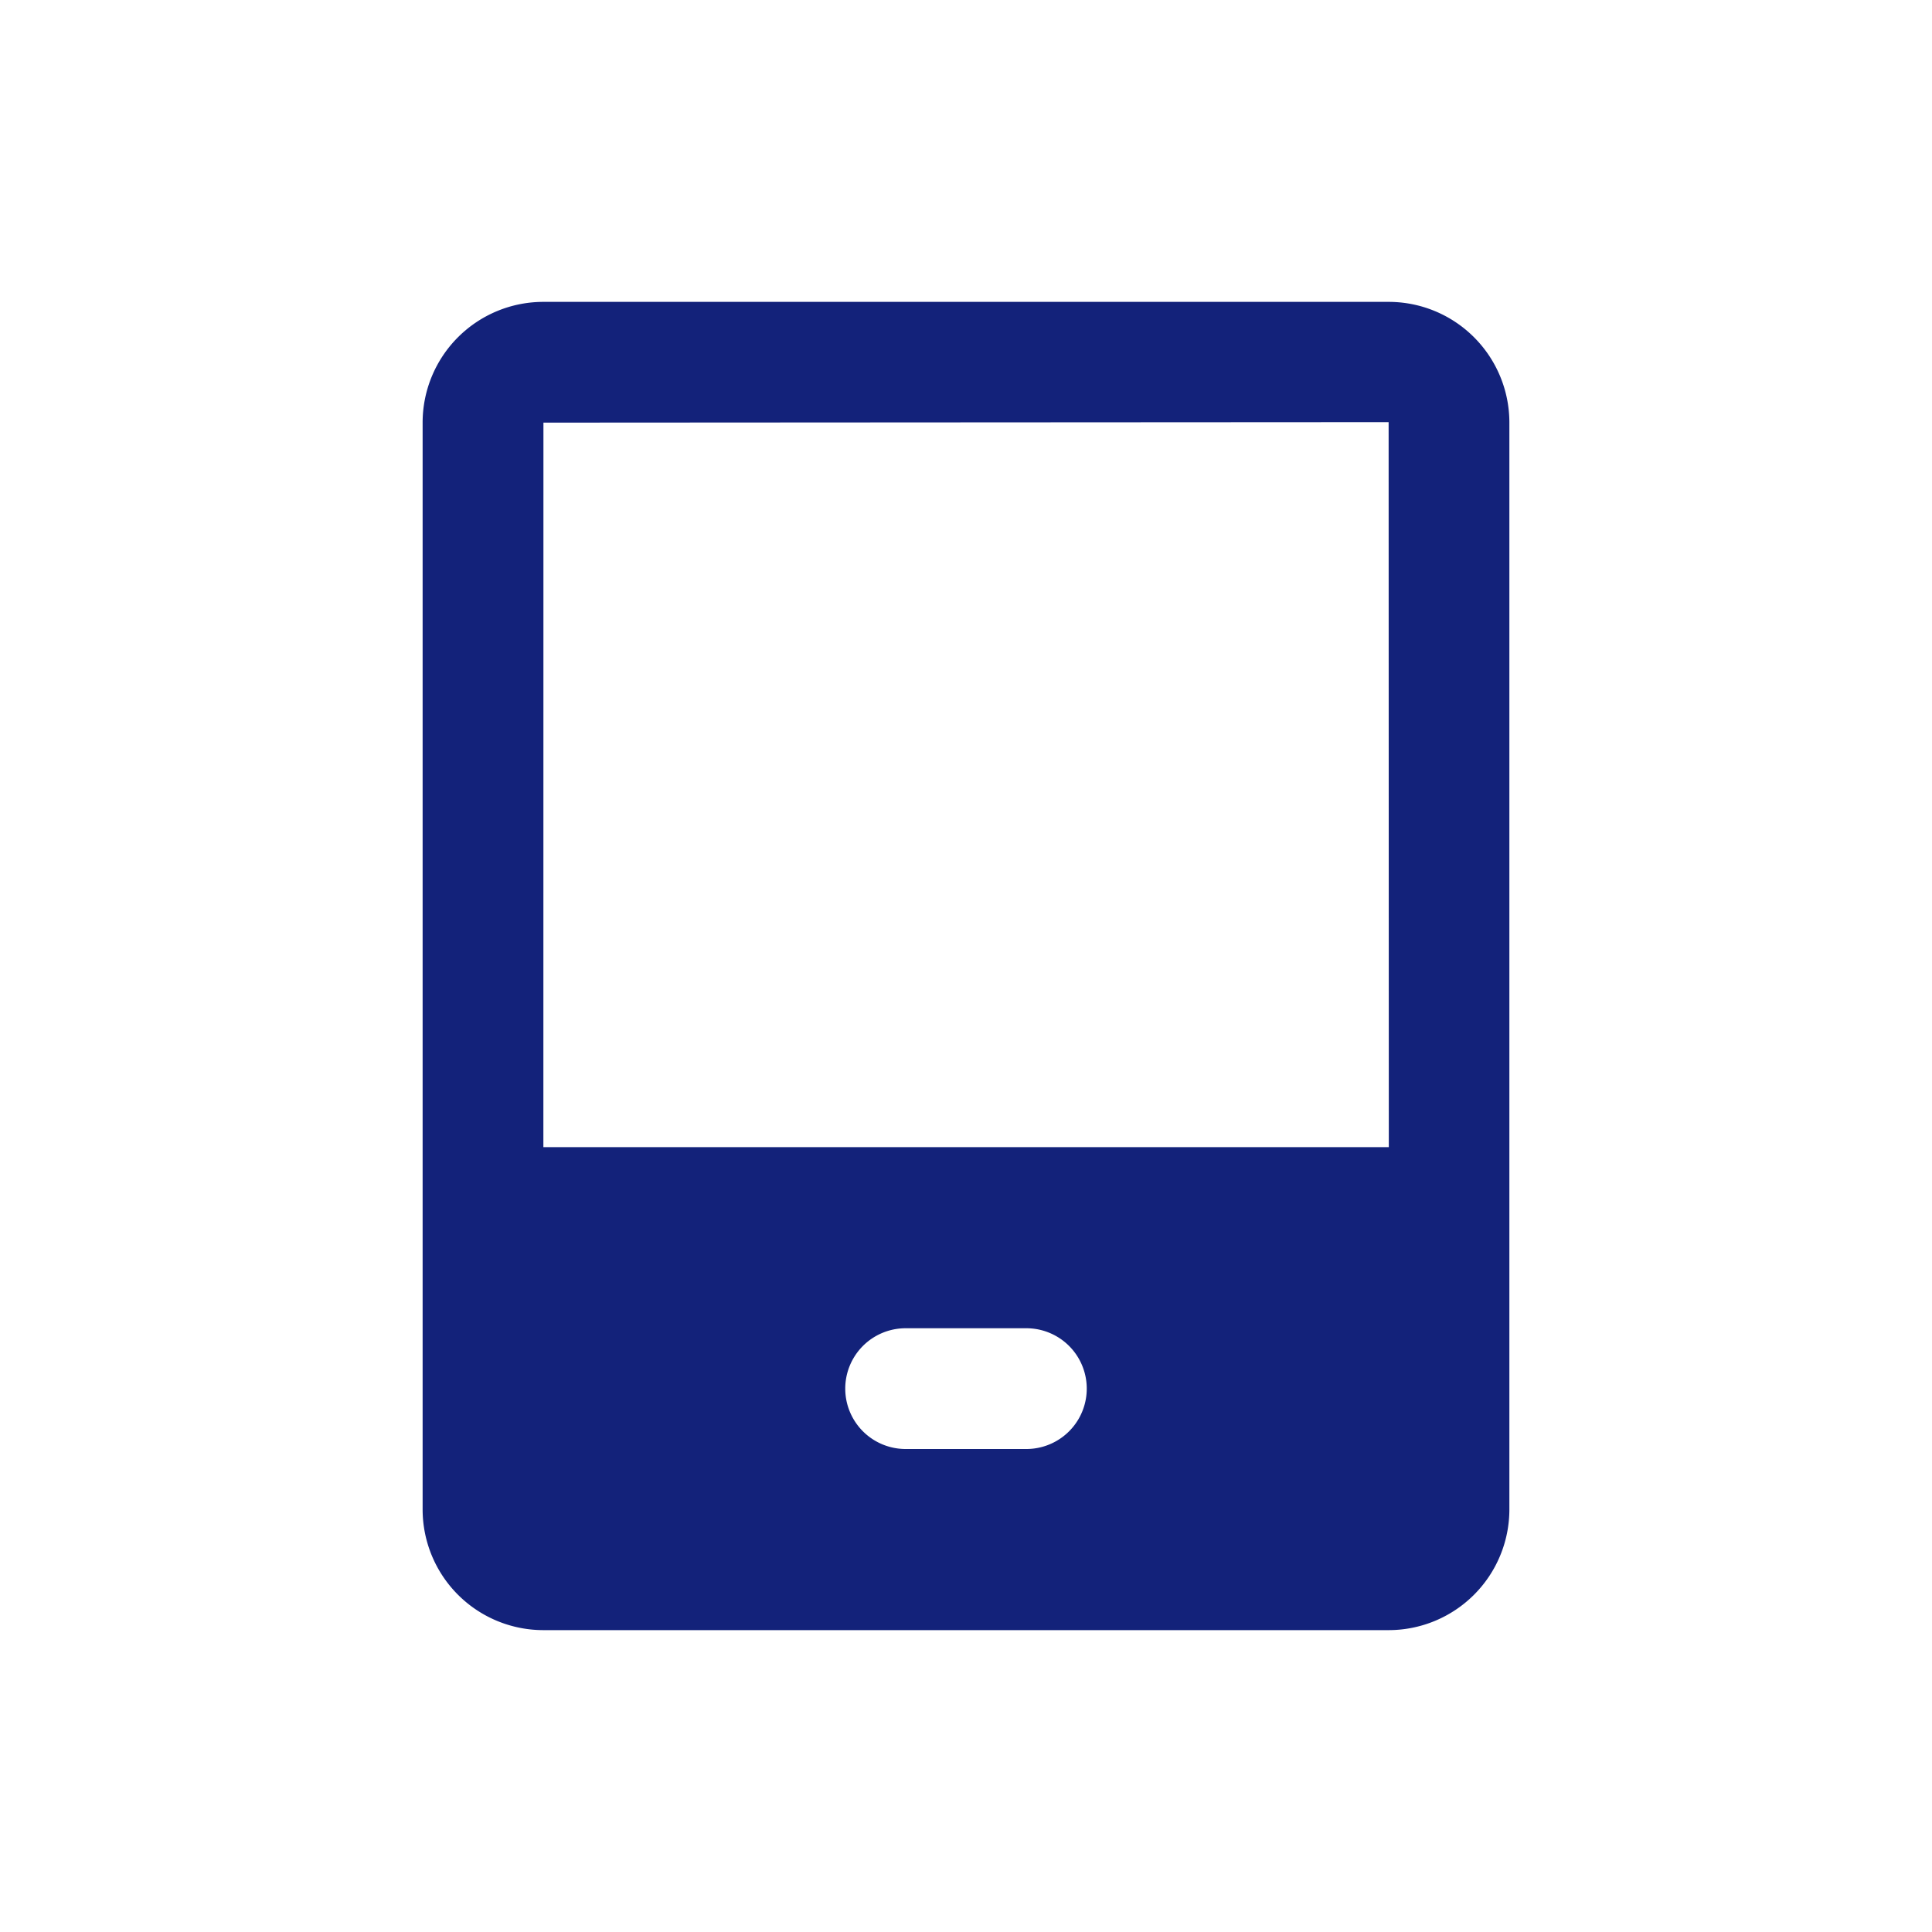<?xml version="1.0" standalone="no"?><!DOCTYPE svg PUBLIC "-//W3C//DTD SVG 1.1//EN" "http://www.w3.org/Graphics/SVG/1.1/DTD/svg11.dtd"><svg t="1508132715957" class="icon" style="" viewBox="0 0 1024 1024" version="1.1" xmlns="http://www.w3.org/2000/svg" p-id="4518" xmlns:xlink="http://www.w3.org/1999/xlink" width="200" height="200"><defs><style type="text/css"></style></defs><path d="M736 608H288l0.032-384L736 223.744l0.096 384.288L736 608z m-192 160h-64a32 32 0 0 1 0-64h64a32 32 0 0 1 0 64z m191.968-608H288.032A64 64 0 0 0 224 223.744v576.512A64 64 0 0 0 288.032 864h447.936A64 64 0 0 0 800 800.256V223.744A64 64 0 0 0 735.968 160z" p-id="4519" fill="#13227a"></path></svg>